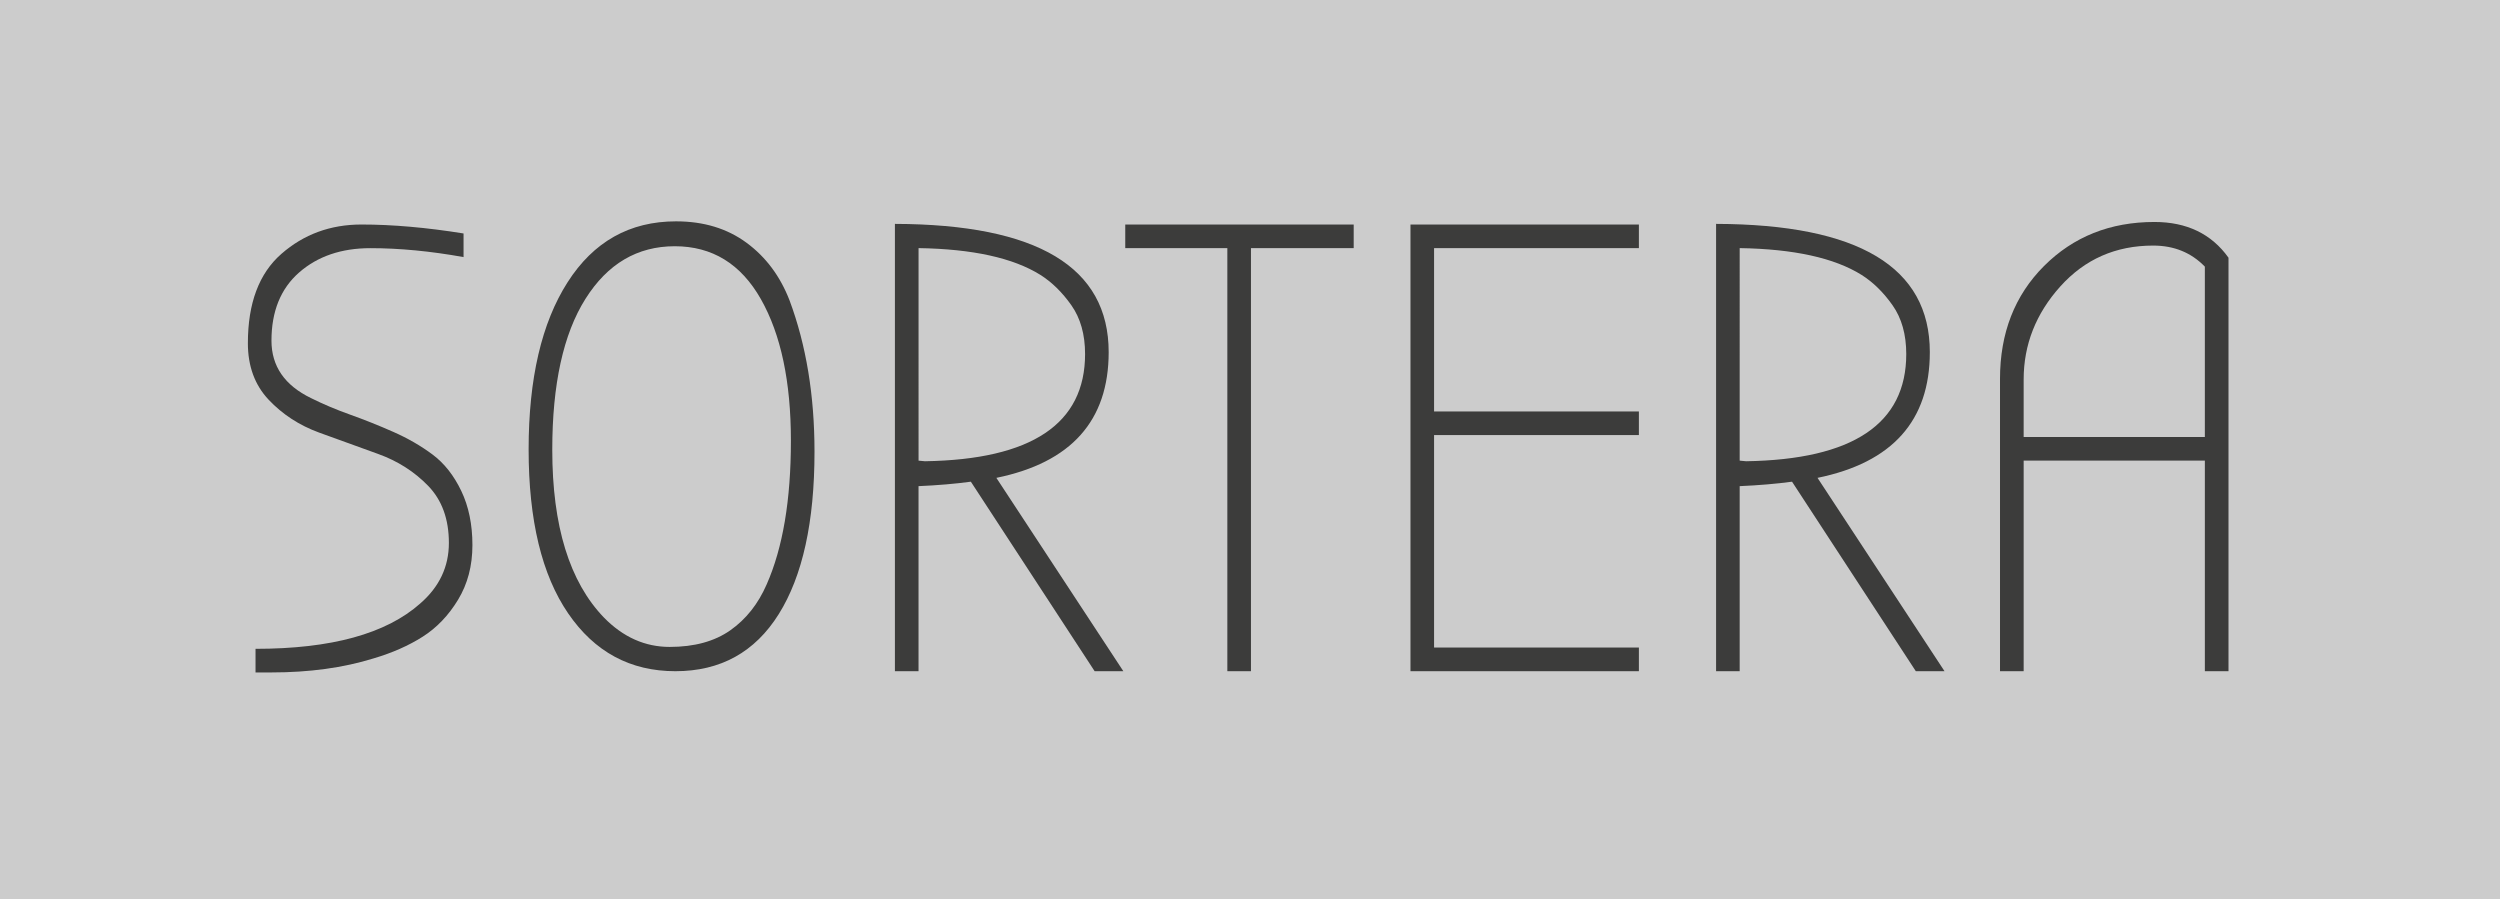 <?xml version="1.0" encoding="utf-8"?>
<!-- Generator: Adobe Illustrator 15.0.2, SVG Export Plug-In . SVG Version: 6.00 Build 0)  -->
<!DOCTYPE svg PUBLIC "-//W3C//DTD SVG 1.1//EN" "http://www.w3.org/Graphics/SVG/1.1/DTD/svg11.dtd">
<svg version="1.1" id="Lager_1" xmlns="http://www.w3.org/2000/svg" xmlns:xlink="http://www.w3.org/1999/xlink" x="0px" y="0px"
	 width="94.401px" height="33.953px" viewBox="0 0 94.401 33.953" enable-background="new 0 0 94.401 33.953" xml:space="preserve">
<rect x="0" y="0" width="94.401" height="33.953" fill="#808080" stroke="none"/>
<g>
	<rect opacity="0.6" fill="#FFFFFF" width="94.401" height="33.953"/>
	<g>
		<path fill="#3C3C3B" d="M15.866,22.79c0.723-0.627,1.084-1.389,1.084-2.289c0-0.898-0.261-1.617-0.783-2.156
			c-0.522-0.538-1.153-0.939-1.892-1.205c-0.739-0.265-1.481-0.533-2.229-0.807s-1.382-0.688-1.903-1.241
			C9.621,14.538,9.36,13.827,9.36,12.96c0-1.51,0.421-2.635,1.265-3.373c0.844-0.739,1.852-1.109,3.024-1.109
			s2.458,0.113,3.855,0.338v0.892c-1.253-0.226-2.426-0.337-3.518-0.337s-1.988,0.305-2.687,0.915s-1.048,1.47-1.048,2.578
			c0,0.964,0.498,1.687,1.494,2.169c0.45,0.225,0.943,0.434,1.482,0.626c0.538,0.192,1.08,0.409,1.626,0.65
			c0.546,0.241,1.04,0.526,1.481,0.855s0.803,0.787,1.084,1.374c0.281,0.586,0.421,1.269,0.421,2.047
			c0,0.779-0.181,1.467-0.542,2.061c-0.361,0.595-0.807,1.061-1.337,1.397c-0.53,0.337-1.148,0.61-1.855,0.819
			c-1.141,0.354-2.426,0.53-3.855,0.53H9.649v-0.892C12.508,24.501,14.581,23.931,15.866,22.79z"/>
		<path fill="#3C3C3B" d="M30.756,17.056c0,2.65-0.45,4.695-1.35,6.133s-2.201,2.156-3.903,2.156s-3.052-0.727-4.048-2.182
			c-0.996-1.453-1.494-3.518-1.494-6.191c0-2.675,0.49-4.779,1.47-6.312c0.979-1.534,2.345-2.302,4.096-2.302
			c1.044,0,1.931,0.27,2.662,0.808s1.273,1.266,1.626,2.18C30.443,13.032,30.756,14.936,30.756,17.056z M29.865,16.646
			c0-2.232-0.377-4.015-1.132-5.348c-0.755-1.334-1.84-2-3.253-2c-1.414,0-2.538,0.662-3.373,1.987
			c-0.835,1.325-1.253,3.225-1.253,5.698c0,2.875,0.65,4.988,1.952,6.337c0.723,0.739,1.55,1.108,2.481,1.108
			s1.695-0.209,2.289-0.627c0.594-0.417,1.052-0.995,1.374-1.734C29.56,20.687,29.865,18.879,29.865,16.646z"/>
		<path fill="#3C3C3B" d="M42.418,25.345h-1.084l-4.674-7.156c-0.594,0.08-1.253,0.137-1.976,0.168v6.988h-0.892V8.454
			c5.381,0.016,8.072,1.631,8.072,4.843c0,2.587-1.414,4.169-4.241,4.747L42.418,25.345z M34.684,17.394l0.241,0.023
			c4.032-0.064,6.048-1.413,6.048-4.048c0-0.738-0.173-1.353-0.518-1.843c-0.346-0.49-0.735-0.871-1.168-1.145
			c-1.028-0.643-2.562-0.98-4.602-1.012V17.394z"/>
		<path fill="#3C3C3B" d="M47.237,25.345h-0.892V9.37H42.49V8.478h8.626V9.37h-3.879V25.345z"/>
		<path fill="#3C3C3B" d="M53.26,25.345V8.478h8.625V9.37h-7.734v6.168h7.734v0.891h-7.734v8.023h7.734v0.893H53.26z"/>
		<path fill="#3C3C3B" d="M73.426,25.345h-1.084l-4.674-7.156c-0.595,0.08-1.254,0.137-1.977,0.168v6.988h-0.891V8.454
			c5.381,0.016,8.071,1.631,8.071,4.843c0,2.587-1.413,4.169-4.241,4.747L73.426,25.345z M65.692,17.394l0.241,0.023
			c4.032-0.064,6.048-1.413,6.048-4.048c0-0.738-0.173-1.353-0.518-1.843c-0.346-0.49-0.735-0.871-1.169-1.145
			c-1.028-0.643-2.562-0.98-4.603-1.012V17.394z"/>
		<path fill="#3C3C3B" d="M84.149,9.731v15.613h-0.893v-7.951h-6.842v7.951h-0.893V14.31c0-1.735,0.555-3.157,1.663-4.266
			c1.108-1.107,2.497-1.662,4.169-1.662C82.574,8.382,83.506,8.831,84.149,9.731z M83.256,16.501v-6.433
			c-0.514-0.53-1.164-0.795-1.951-0.795c-1.414,0-2.582,0.515-3.506,1.542s-1.385,2.201-1.385,3.518v2.168H83.256z"/>
	</g>
</g>
</svg>
